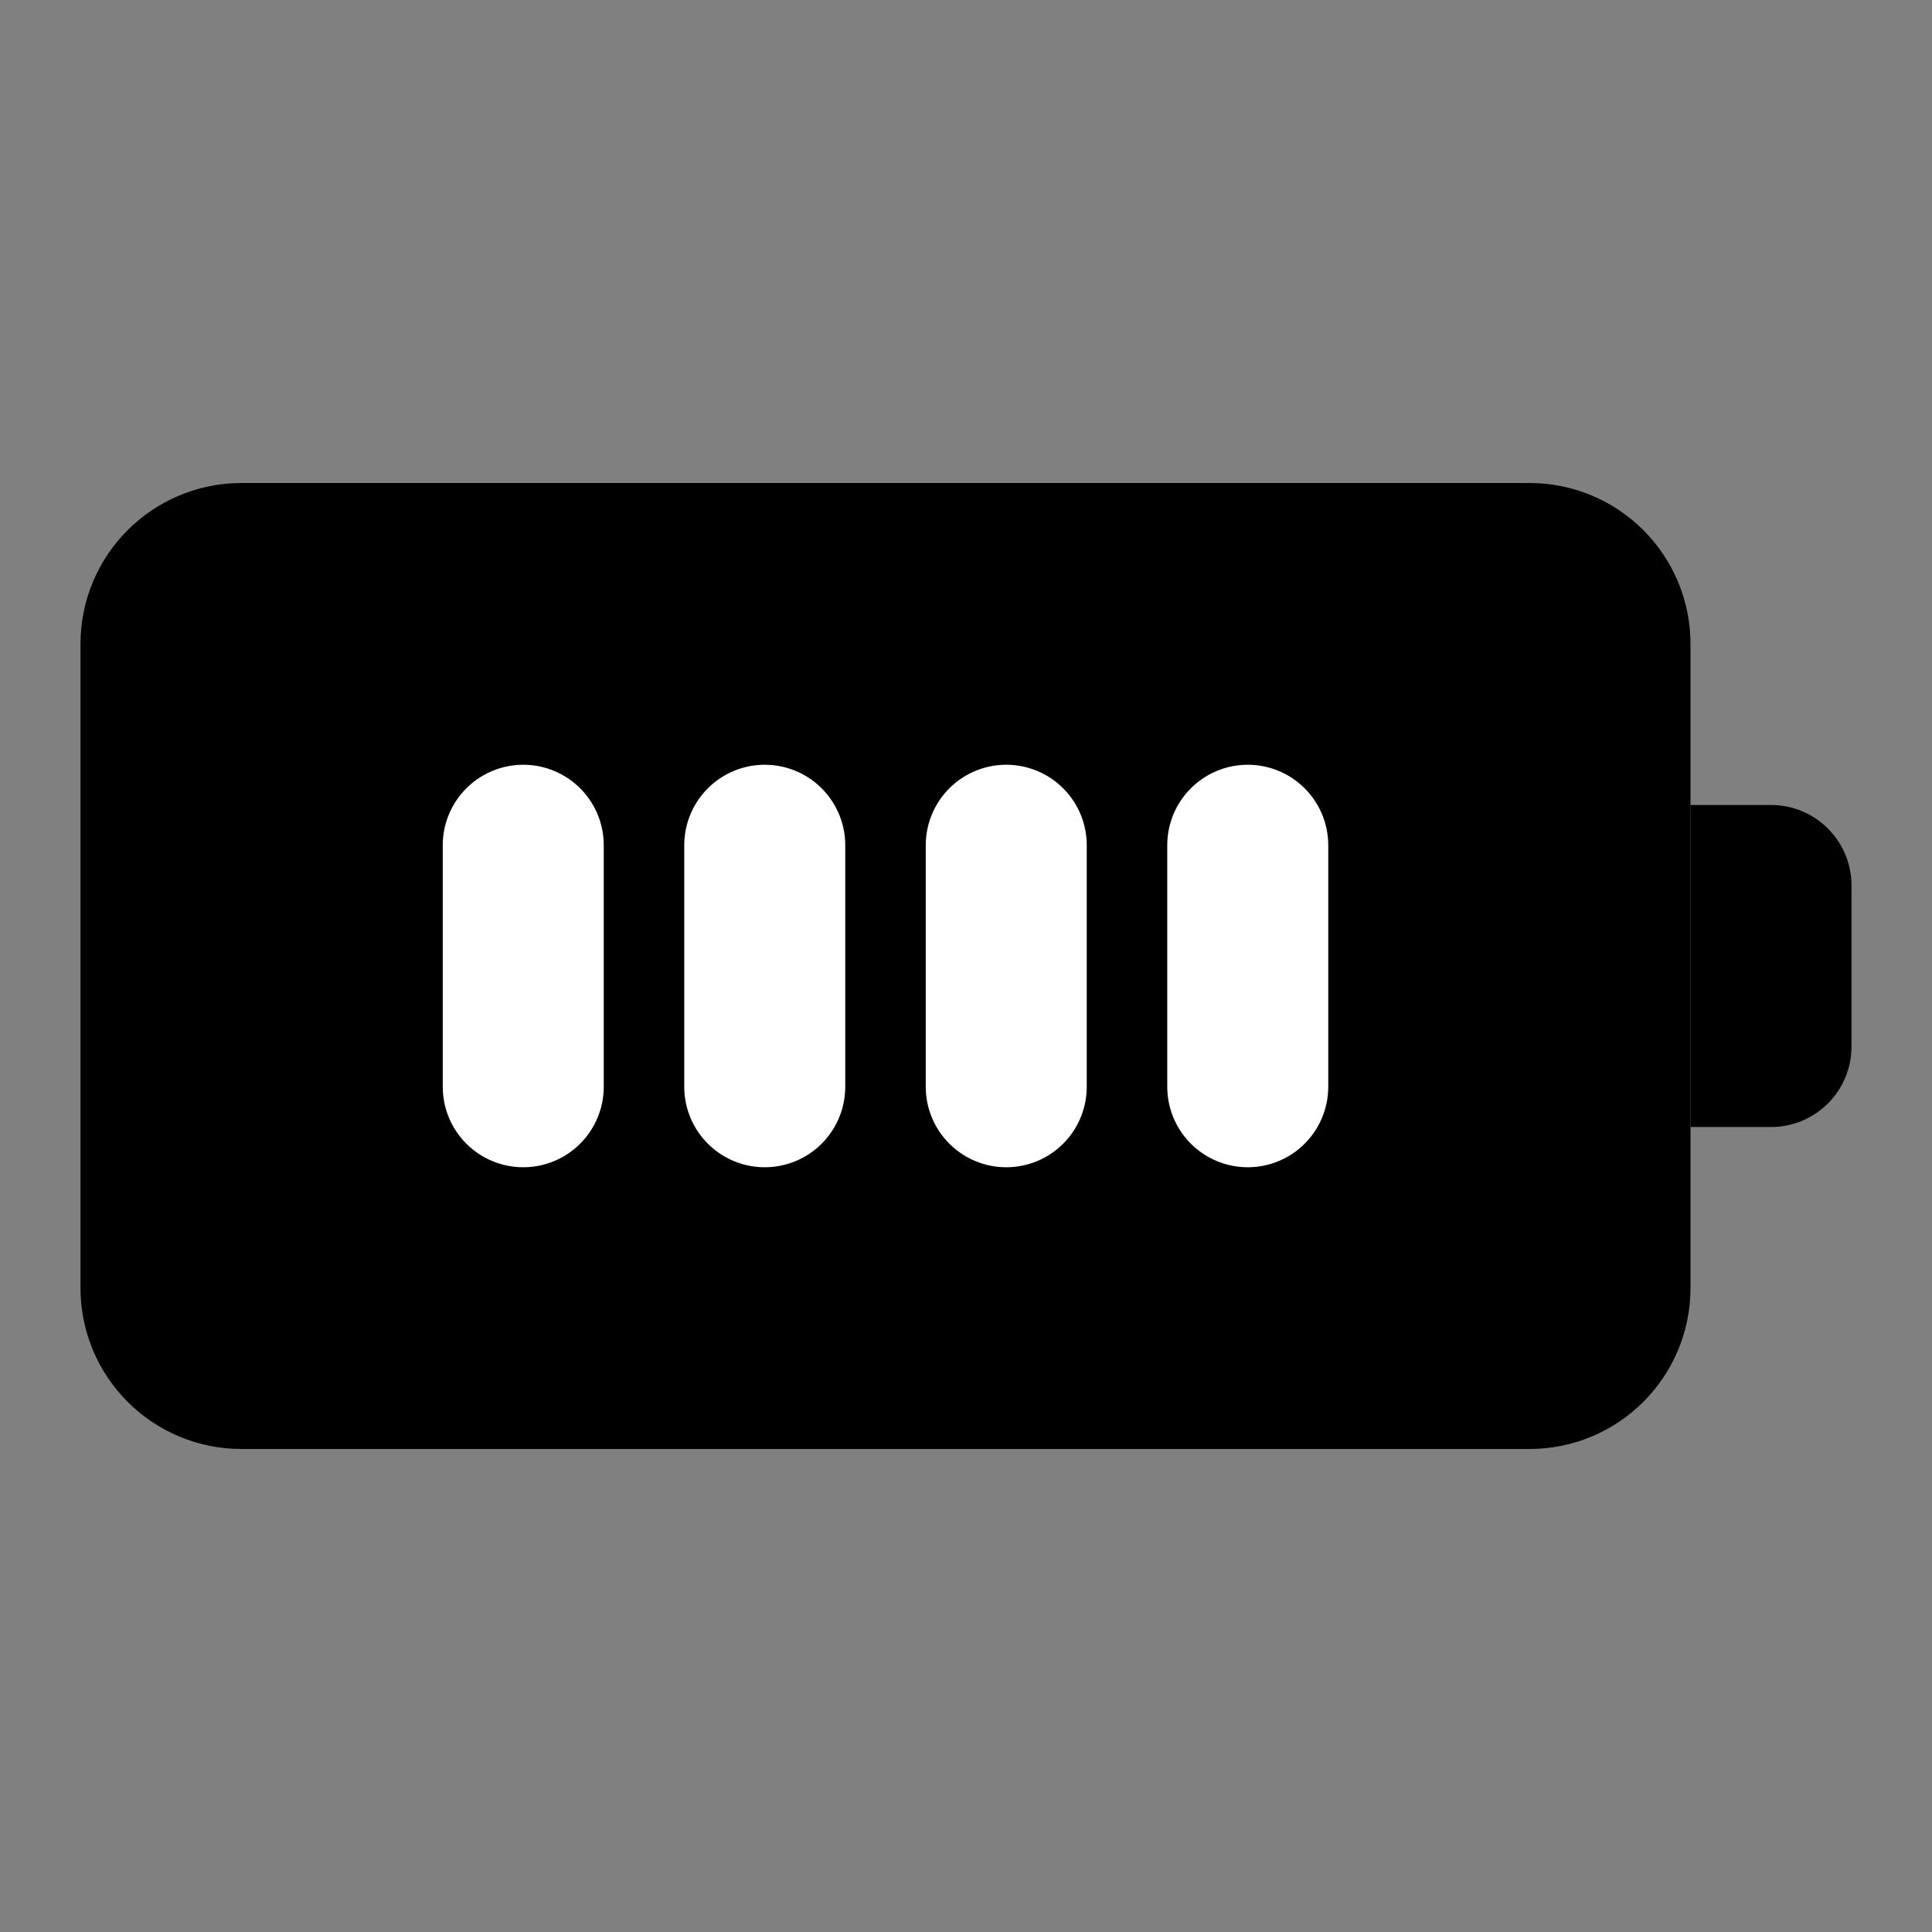 <?xml version="1.0" encoding="UTF-8"?><svg width="24" height="24" viewBox="0 0 48 48" fill="none" xmlns="http://www.w3.org/2000/svg"><rect x="0" y="0" width="48" height="48" fill="#808080" stroke="none"/><path d="M38 14H6C4.895 14 4 14.895 4 16V32C4 33.105 4.895 34 6 34H38C39.105 34 40 33.105 40 32V16C40 14.895 39.105 14 38 14Z" fill="currentColor" stroke="currentColor" stroke-width="4" stroke-linecap="round" stroke-linejoin="round"/><path d="M42 20H44C45.105 20 46 20.895 46 22V26C46 27.105 45.105 28 44 28H42V20Z" fill="currentColor"/><path d="M13 21V27" stroke="#FFF" stroke-width="4" stroke-linecap="round" stroke-linejoin="round"/><path d="M19 21V27" stroke="#FFF" stroke-width="4" stroke-linecap="round" stroke-linejoin="round"/><path d="M25 21V27" stroke="#FFF" stroke-width="4" stroke-linecap="round" stroke-linejoin="round"/><path d="M31 21V27" stroke="#FFF" stroke-width="4" stroke-linecap="round" stroke-linejoin="round"/></svg>